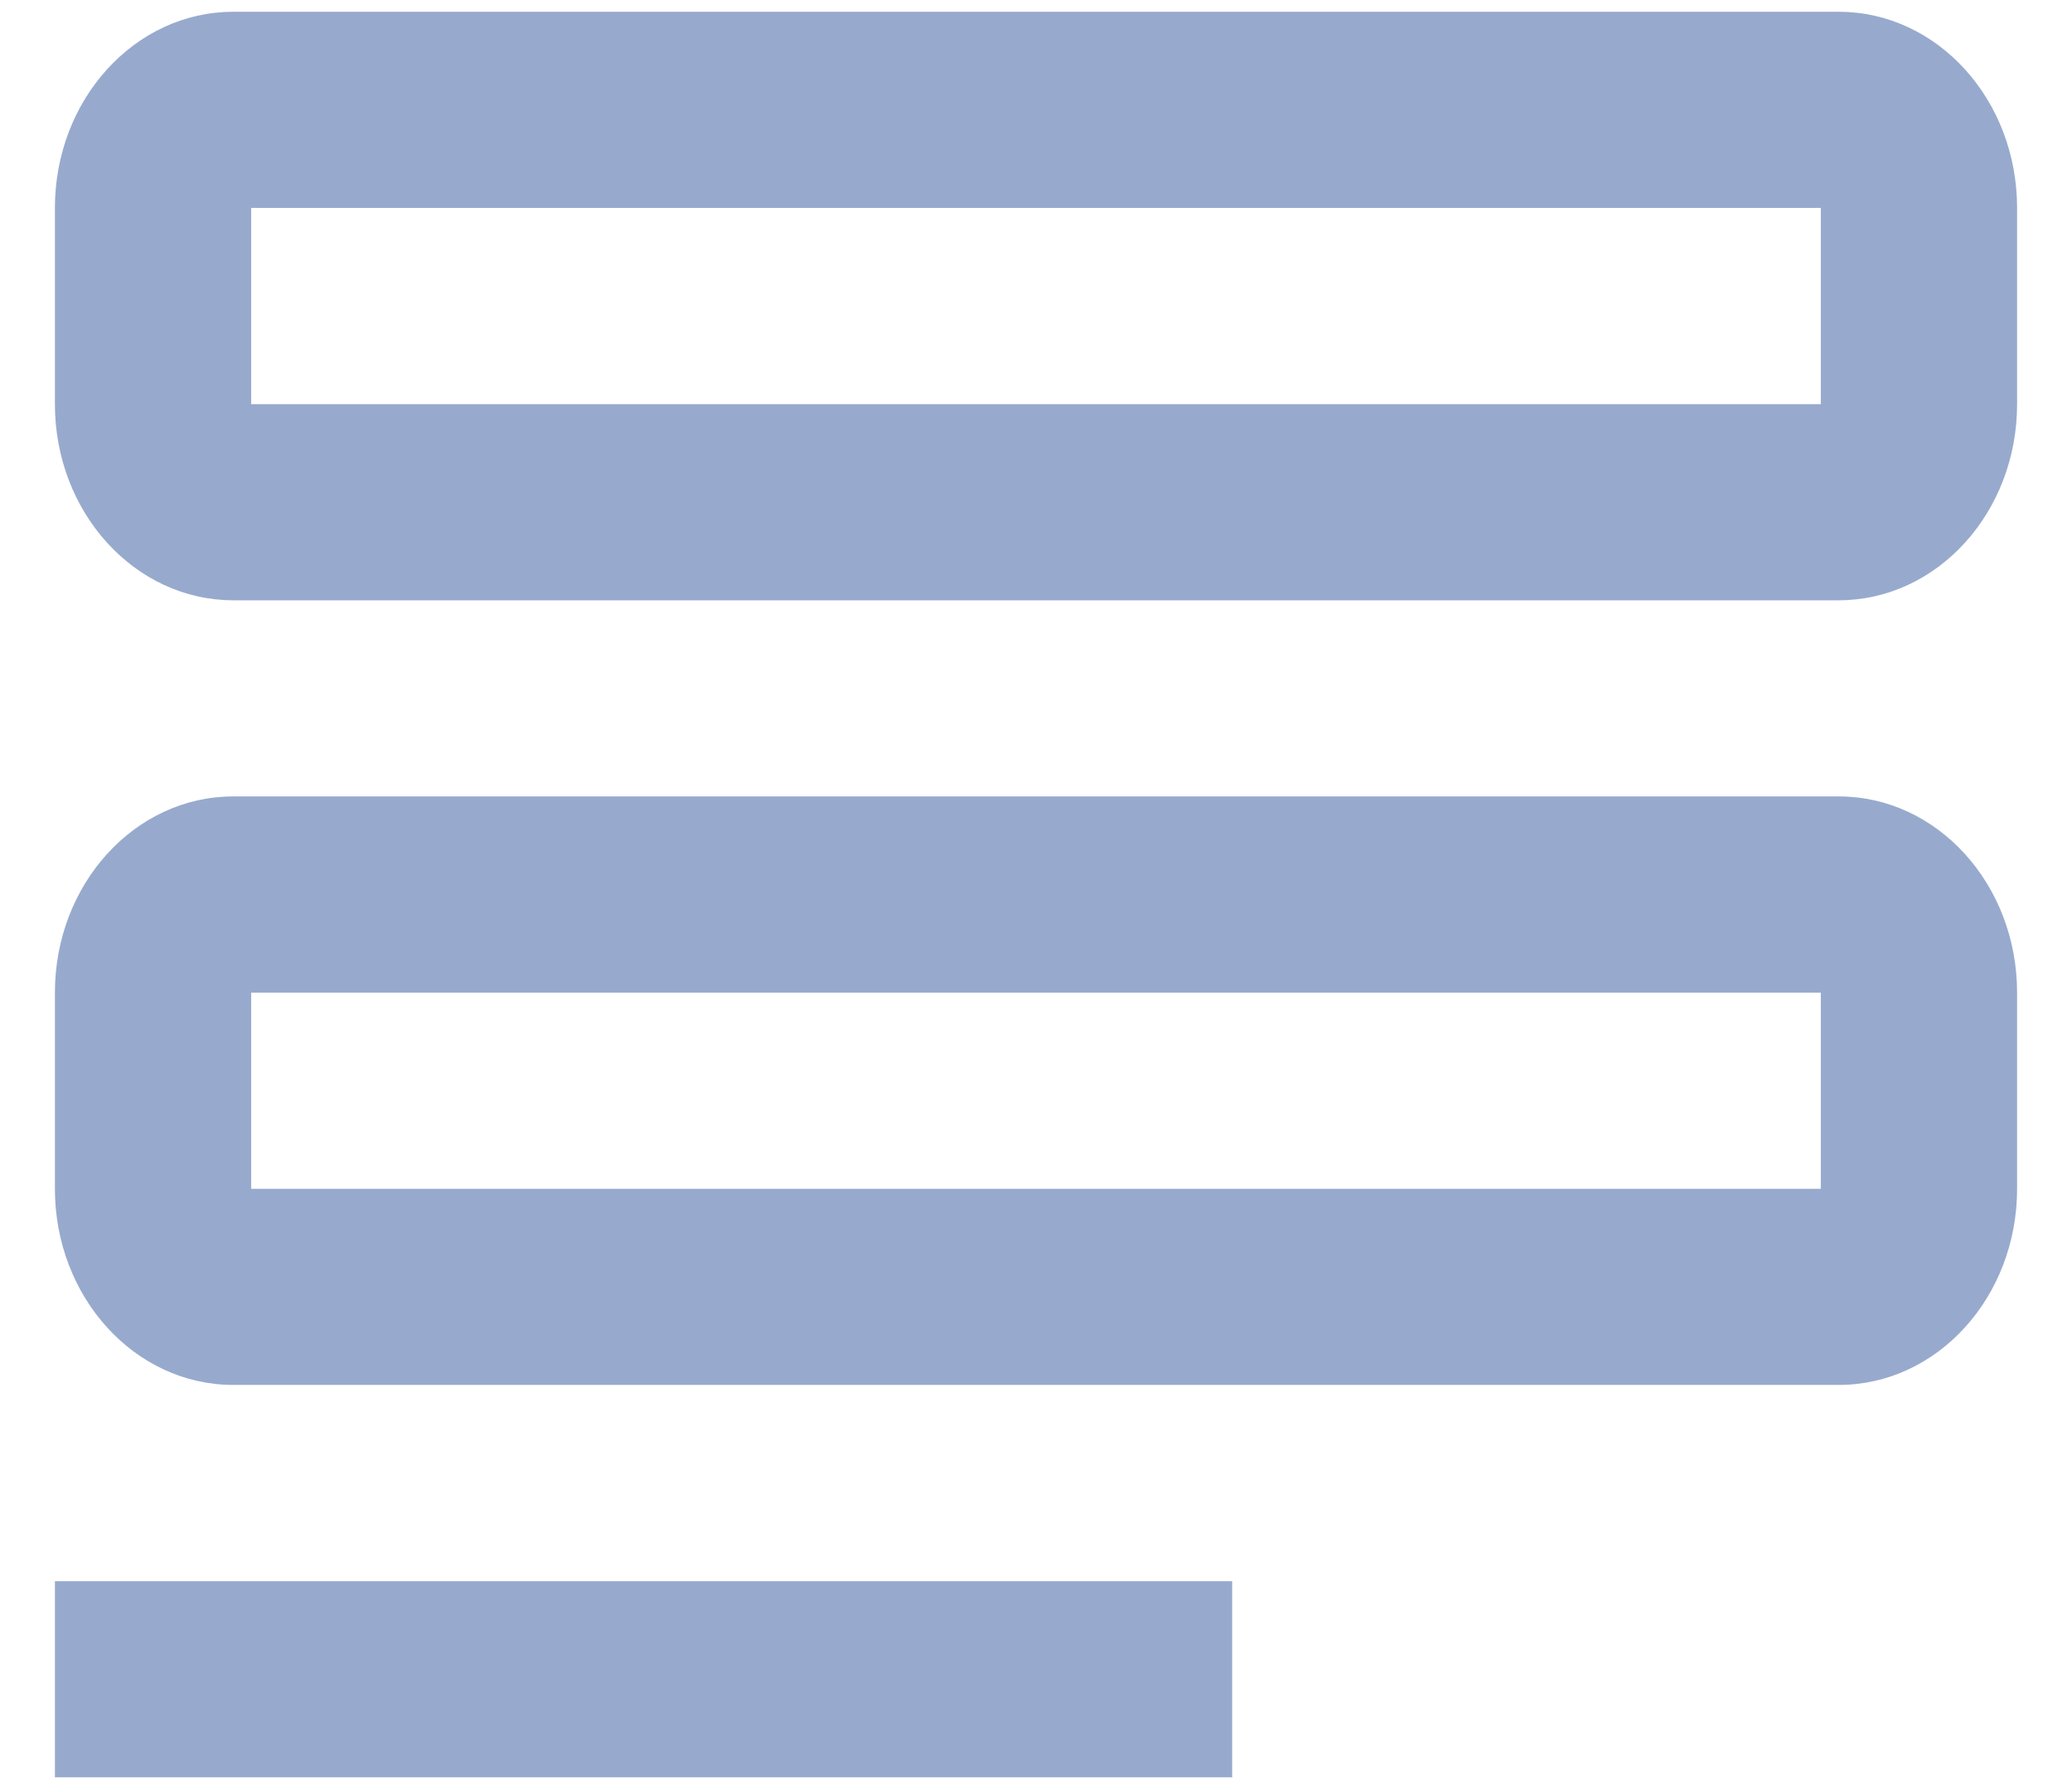 <svg width="22" height="19" viewBox="0 0 22 19" fill="none" xmlns="http://www.w3.org/2000/svg">
<path fill-rule="evenodd" clip-rule="evenodd" d="M2.477 8.458H19.523C20.569 8.458 21.417 9.391 21.417 10.542V12.625C21.417 13.776 20.569 14.708 19.523 14.708H2.477C1.431 14.708 0.583 13.776 0.583 12.625V10.542C0.583 9.391 1.431 8.458 2.477 8.458ZM2.667 10.542V12.625H19.333V10.542H2.667ZM2.477 0.125H19.523C20.569 0.125 21.417 1.058 21.417 2.208V4.292C21.417 5.442 20.569 6.375 19.523 6.375H2.477C1.431 6.375 0.583 5.442 0.583 4.292V2.208C0.583 1.058 1.431 0.125 2.477 0.125ZM2.667 2.208V4.292H19.333V2.208H2.667ZM0.583 16.792H13.083V18.875H0.583V16.792Z" fill="#97AACD"/>
</svg>
